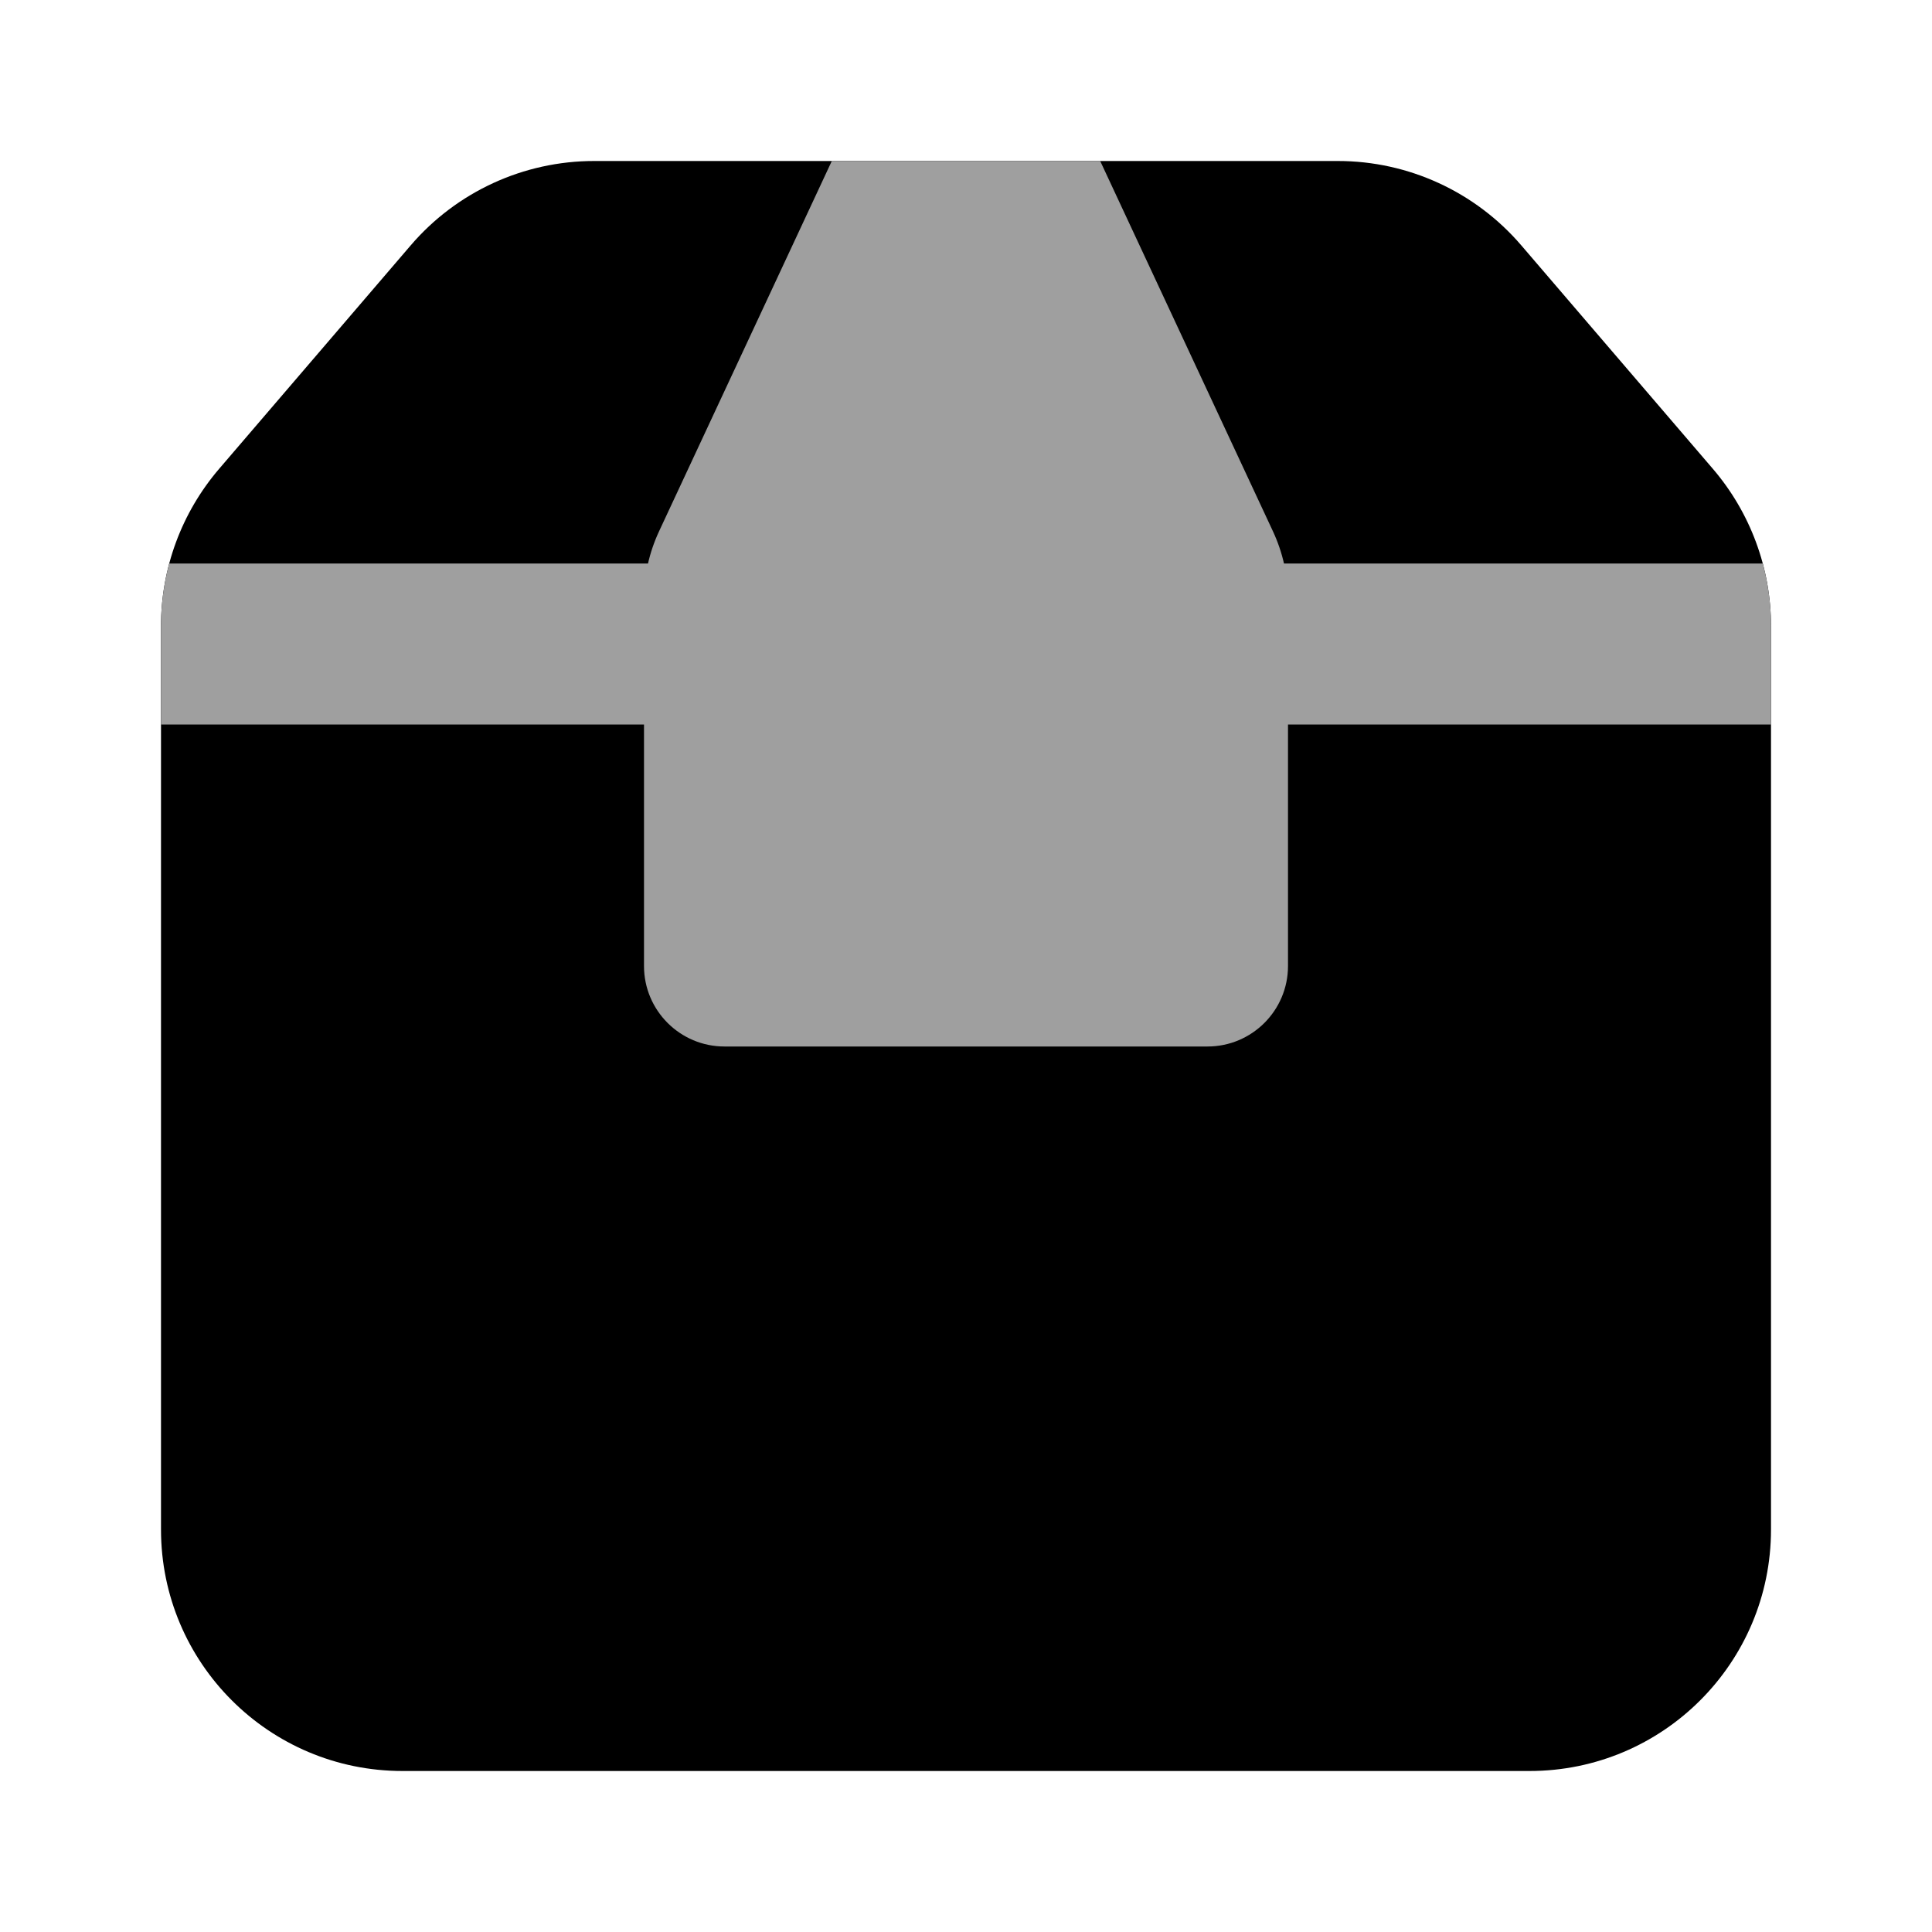 <svg width="24" height="24" viewBox="0 0 24 24" fill="none" xmlns="http://www.w3.org/2000/svg">
<path fill-rule="evenodd" clip-rule="evenodd" d="M7.38 2C6.504 2 5.672 2.383 5.102 3.048L2.722 5.824C2.256 6.368 2 7.06 2 7.776V8V9V19C2 20.657 3.343 22 5 22H19C20.657 22 22 20.657 22 19V9V8V7.776C22 7.06 21.744 6.368 21.278 5.824L18.898 3.048C18.328 2.383 17.496 2 16.62 2H7.38Z" fill="black"/>
<path d="M21.898 7H2.102C2.035 7.251 2 7.512 2 7.776V9H22V7.776C22 7.512 21.965 7.251 21.898 7Z" fill="#9F9F9F"/>
<path d="M10.333 2H13.667L15.812 6.598C15.936 6.863 16 7.151 16 7.444V12C16 12.552 15.552 13 15 13H9C8.448 13 8 12.552 8 12V7.444C8 7.151 8.064 6.863 8.188 6.598L10.333 2Z" fill="#9F9F9F"/>
</svg>

